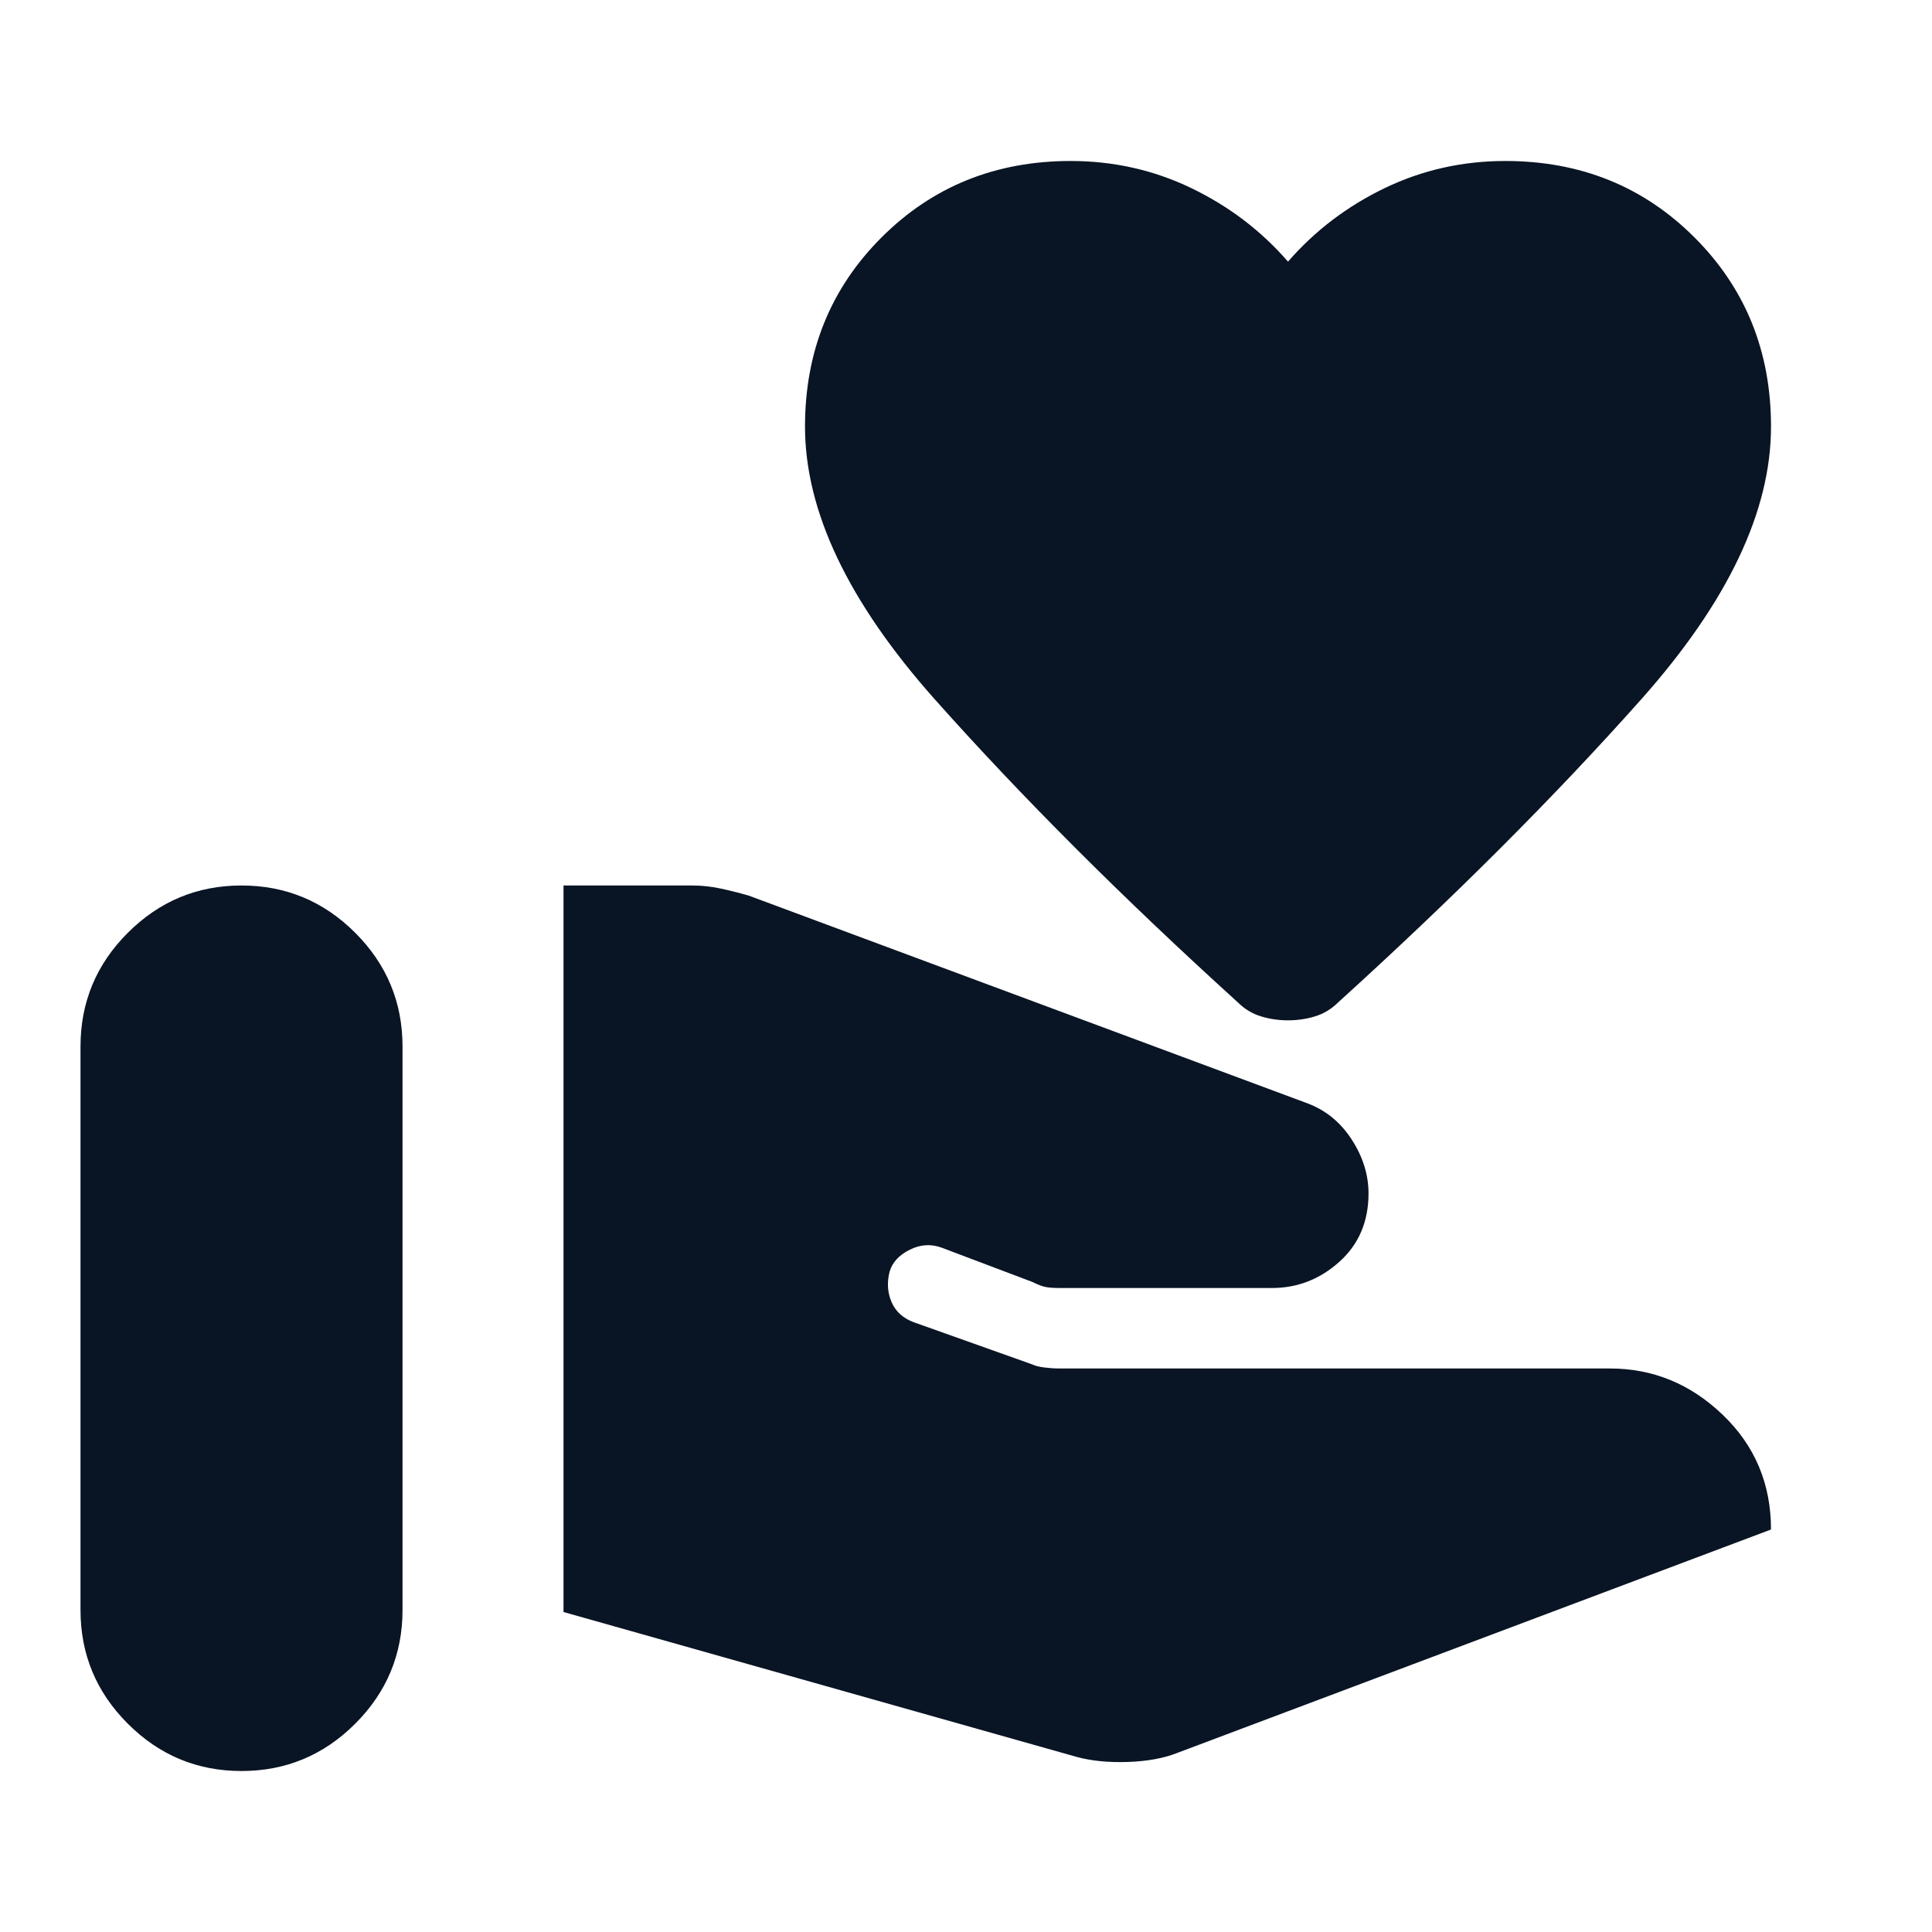 <svg width="64" height="64" viewBox="0 0 64 64" fill="none" xmlns="http://www.w3.org/2000/svg">
<mask id="mask0_148_420" style="mask-type:alpha" maskUnits="userSpaceOnUse" x="0" y="0" width="64" height="64">
<rect width="64" height="64" fill="#D9D9D9"/>
</mask>
<g mask="url(#mask0_148_420)">
<path d="M2.667 53.333V34.667C2.667 33.2 3.189 31.944 4.234 30.9C5.278 29.856 6.534 29.333 8 29.333C9.467 29.333 10.723 29.856 11.767 30.9C12.811 31.944 13.334 33.2 13.334 34.667V53.333C13.334 54.8 12.811 56.056 11.767 57.1C10.723 58.144 9.467 58.667 8 58.667C6.534 58.667 5.278 58.144 4.234 57.1C3.189 56.056 2.667 54.8 2.667 53.333ZM35.667 58.2L18.667 53.4V29.333H22.934C23.245 29.333 23.556 29.367 23.867 29.433C24.178 29.5 24.489 29.578 24.8 29.667L43.267 36.533C43.889 36.756 44.389 37.156 44.767 37.733C45.145 38.311 45.334 38.911 45.334 39.533C45.334 40.467 45.011 41.222 44.367 41.8C43.722 42.378 42.978 42.667 42.134 42.667H35.134C34.911 42.667 34.745 42.656 34.634 42.633C34.523 42.611 34.378 42.556 34.2 42.467L31.2 41.333C30.845 41.2 30.489 41.222 30.134 41.4C29.778 41.578 29.556 41.822 29.467 42.133C29.378 42.489 29.4 42.822 29.534 43.133C29.667 43.444 29.911 43.667 30.267 43.8L34.2 45.2C34.289 45.244 34.422 45.278 34.6 45.3C34.778 45.322 34.934 45.333 35.067 45.333H53.334C54.756 45.333 56 45.844 57.067 46.867C58.134 47.889 58.667 49.156 58.667 50.667L39 58.067C38.556 58.244 38.011 58.344 37.367 58.367C36.722 58.389 36.156 58.333 35.667 58.2ZM42.667 33.8C42.356 33.8 42.056 33.756 41.767 33.667C41.478 33.578 41.222 33.422 41 33.2C37.178 29.733 33.834 26.389 30.967 23.167C28.1 19.944 26.667 16.933 26.667 14.133C26.667 11.644 27.511 9.556 29.2 7.867C30.889 6.178 32.978 5.333 35.467 5.333C36.889 5.333 38.222 5.633 39.467 6.233C40.711 6.833 41.778 7.644 42.667 8.667C43.556 7.644 44.623 6.833 45.867 6.233C47.111 5.633 48.445 5.333 49.867 5.333C52.356 5.333 54.445 6.178 56.134 7.867C57.823 9.556 58.667 11.644 58.667 14.133C58.667 16.933 57.234 19.944 54.367 23.167C51.5 26.389 48.156 29.733 44.334 33.2C44.111 33.422 43.856 33.578 43.567 33.667C43.278 33.756 42.978 33.8 42.667 33.8Z" fill="#091424"/>
</g>
</svg>
